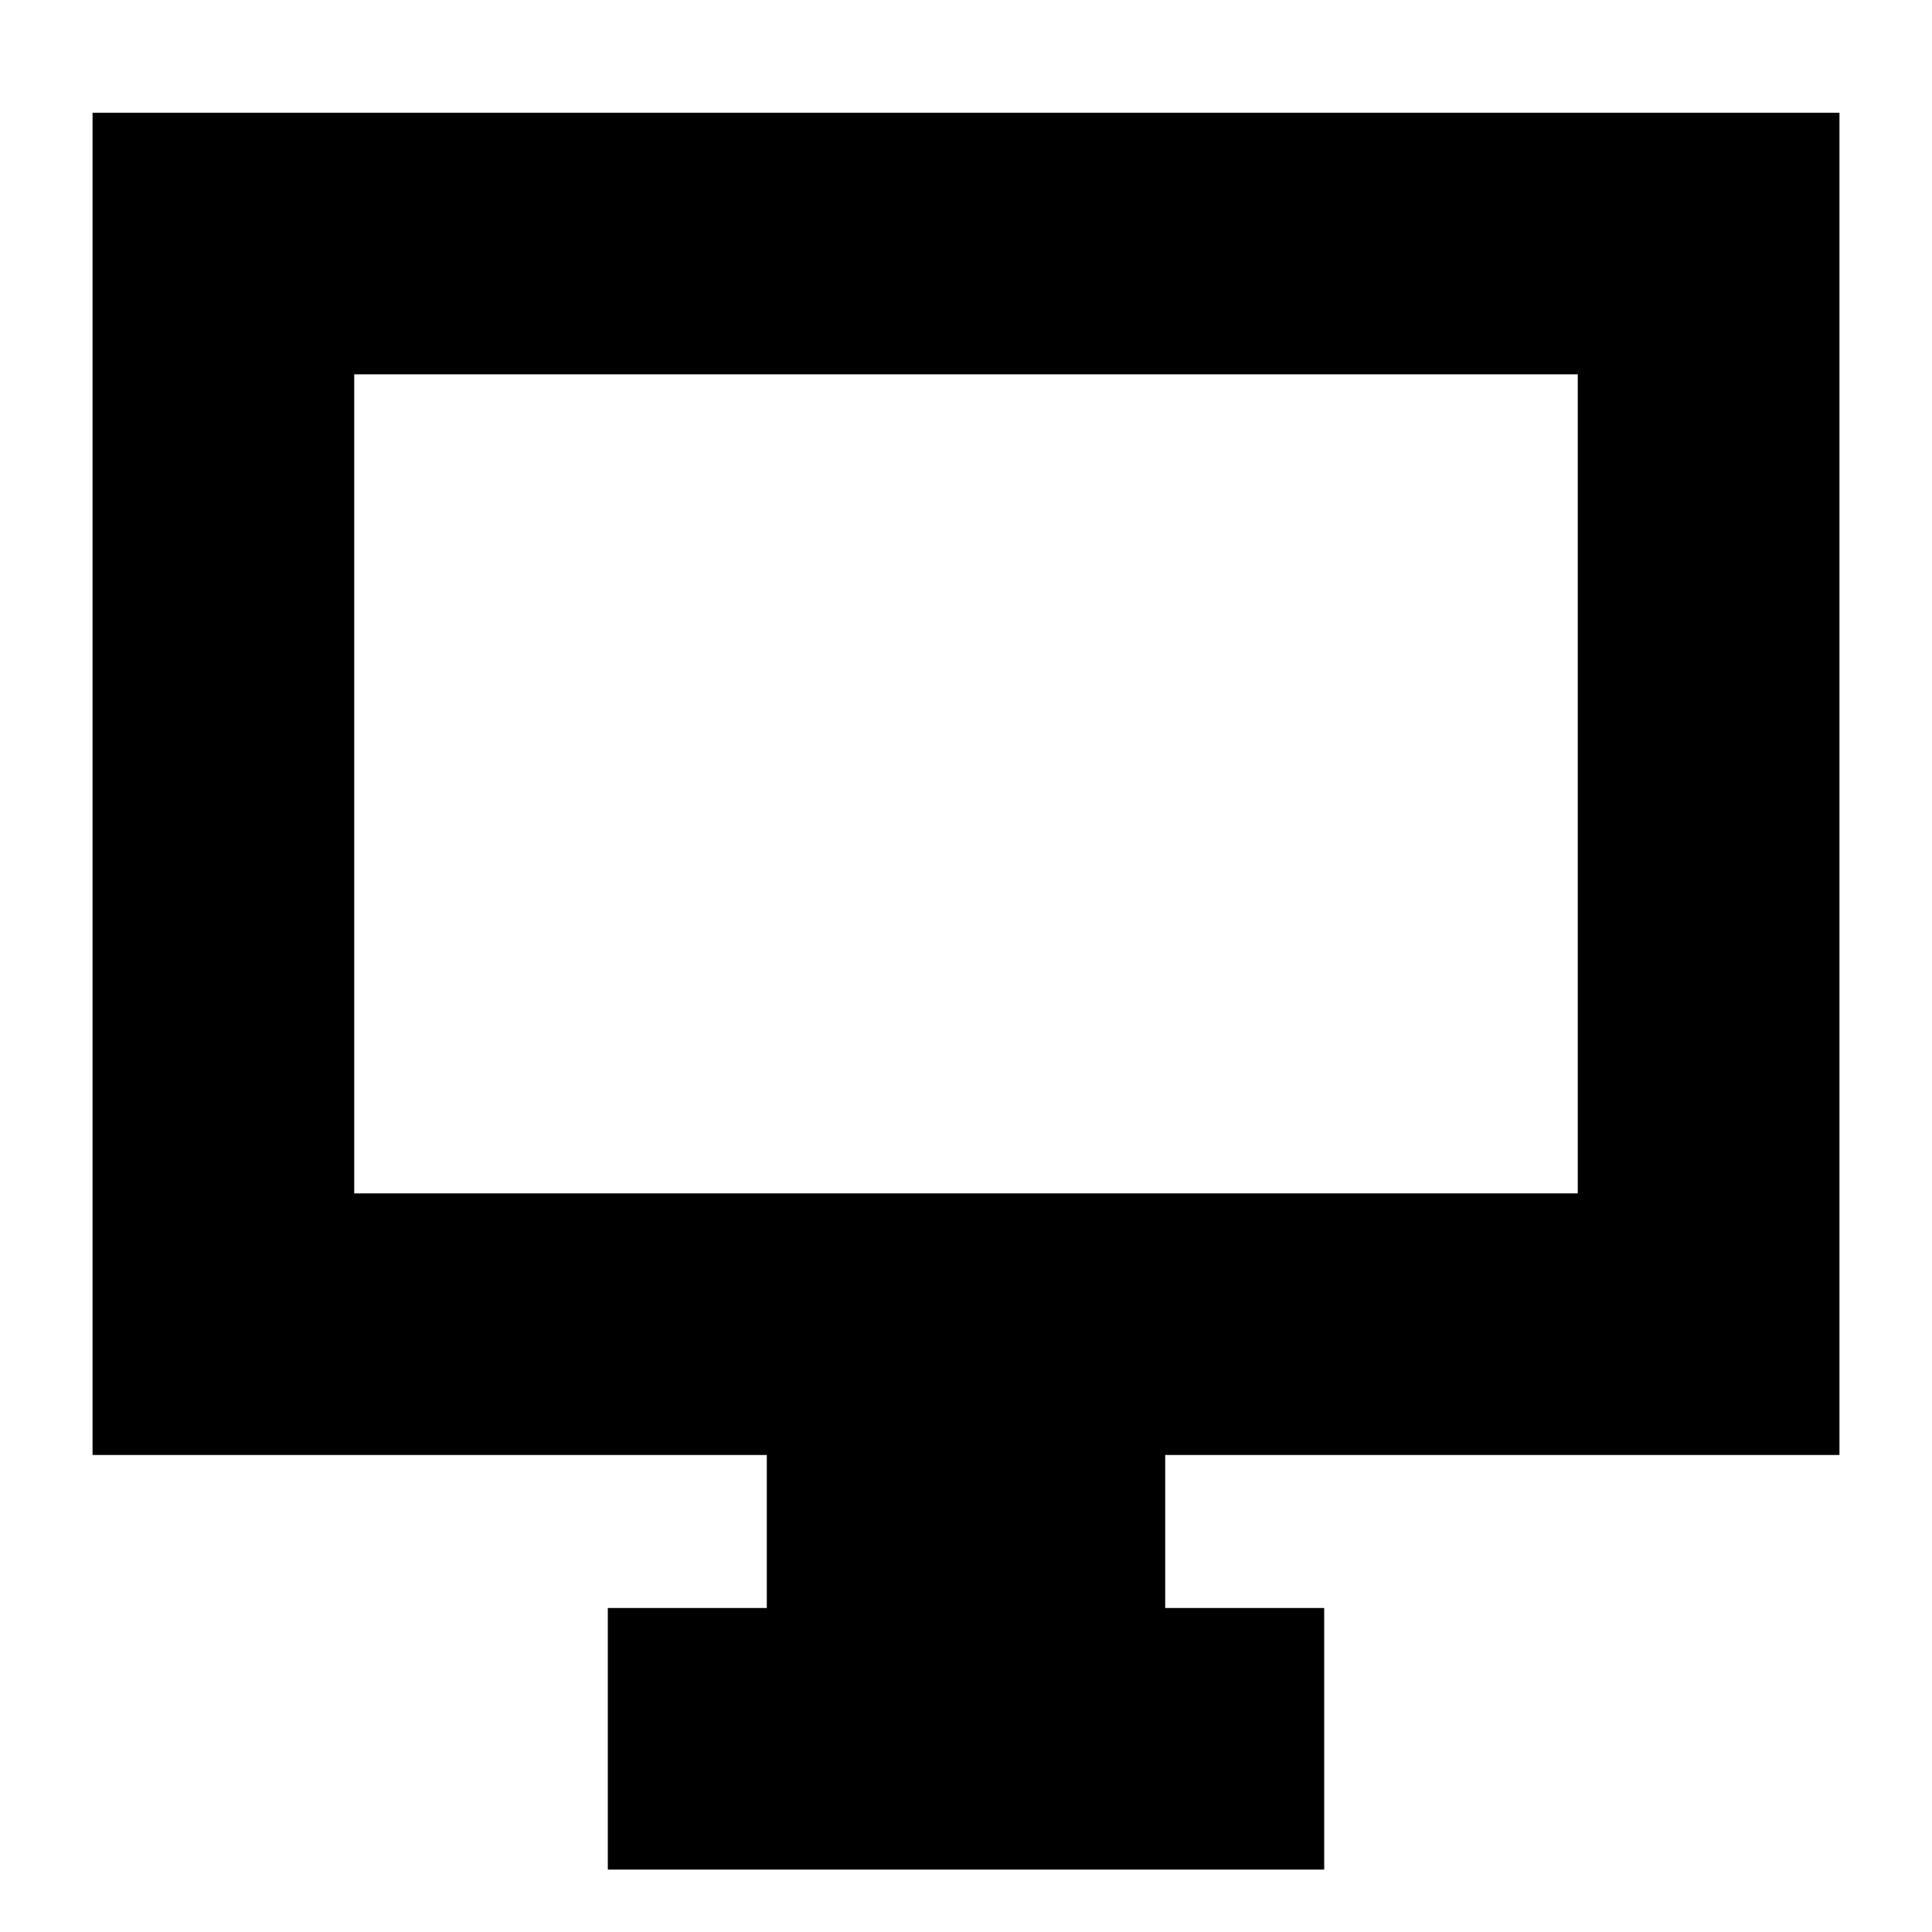 <svg xmlns="http://www.w3.org/2000/svg" height="20" width="20"><path d="M6.292 19.354v-2.708h1.646v-1.584H.958V1.167h18.084v13.895h-6.98v1.584h1.646v2.708Zm-2.625-7h12.666V3.875H3.667Zm0 0V3.875v8.479Z"/></svg>